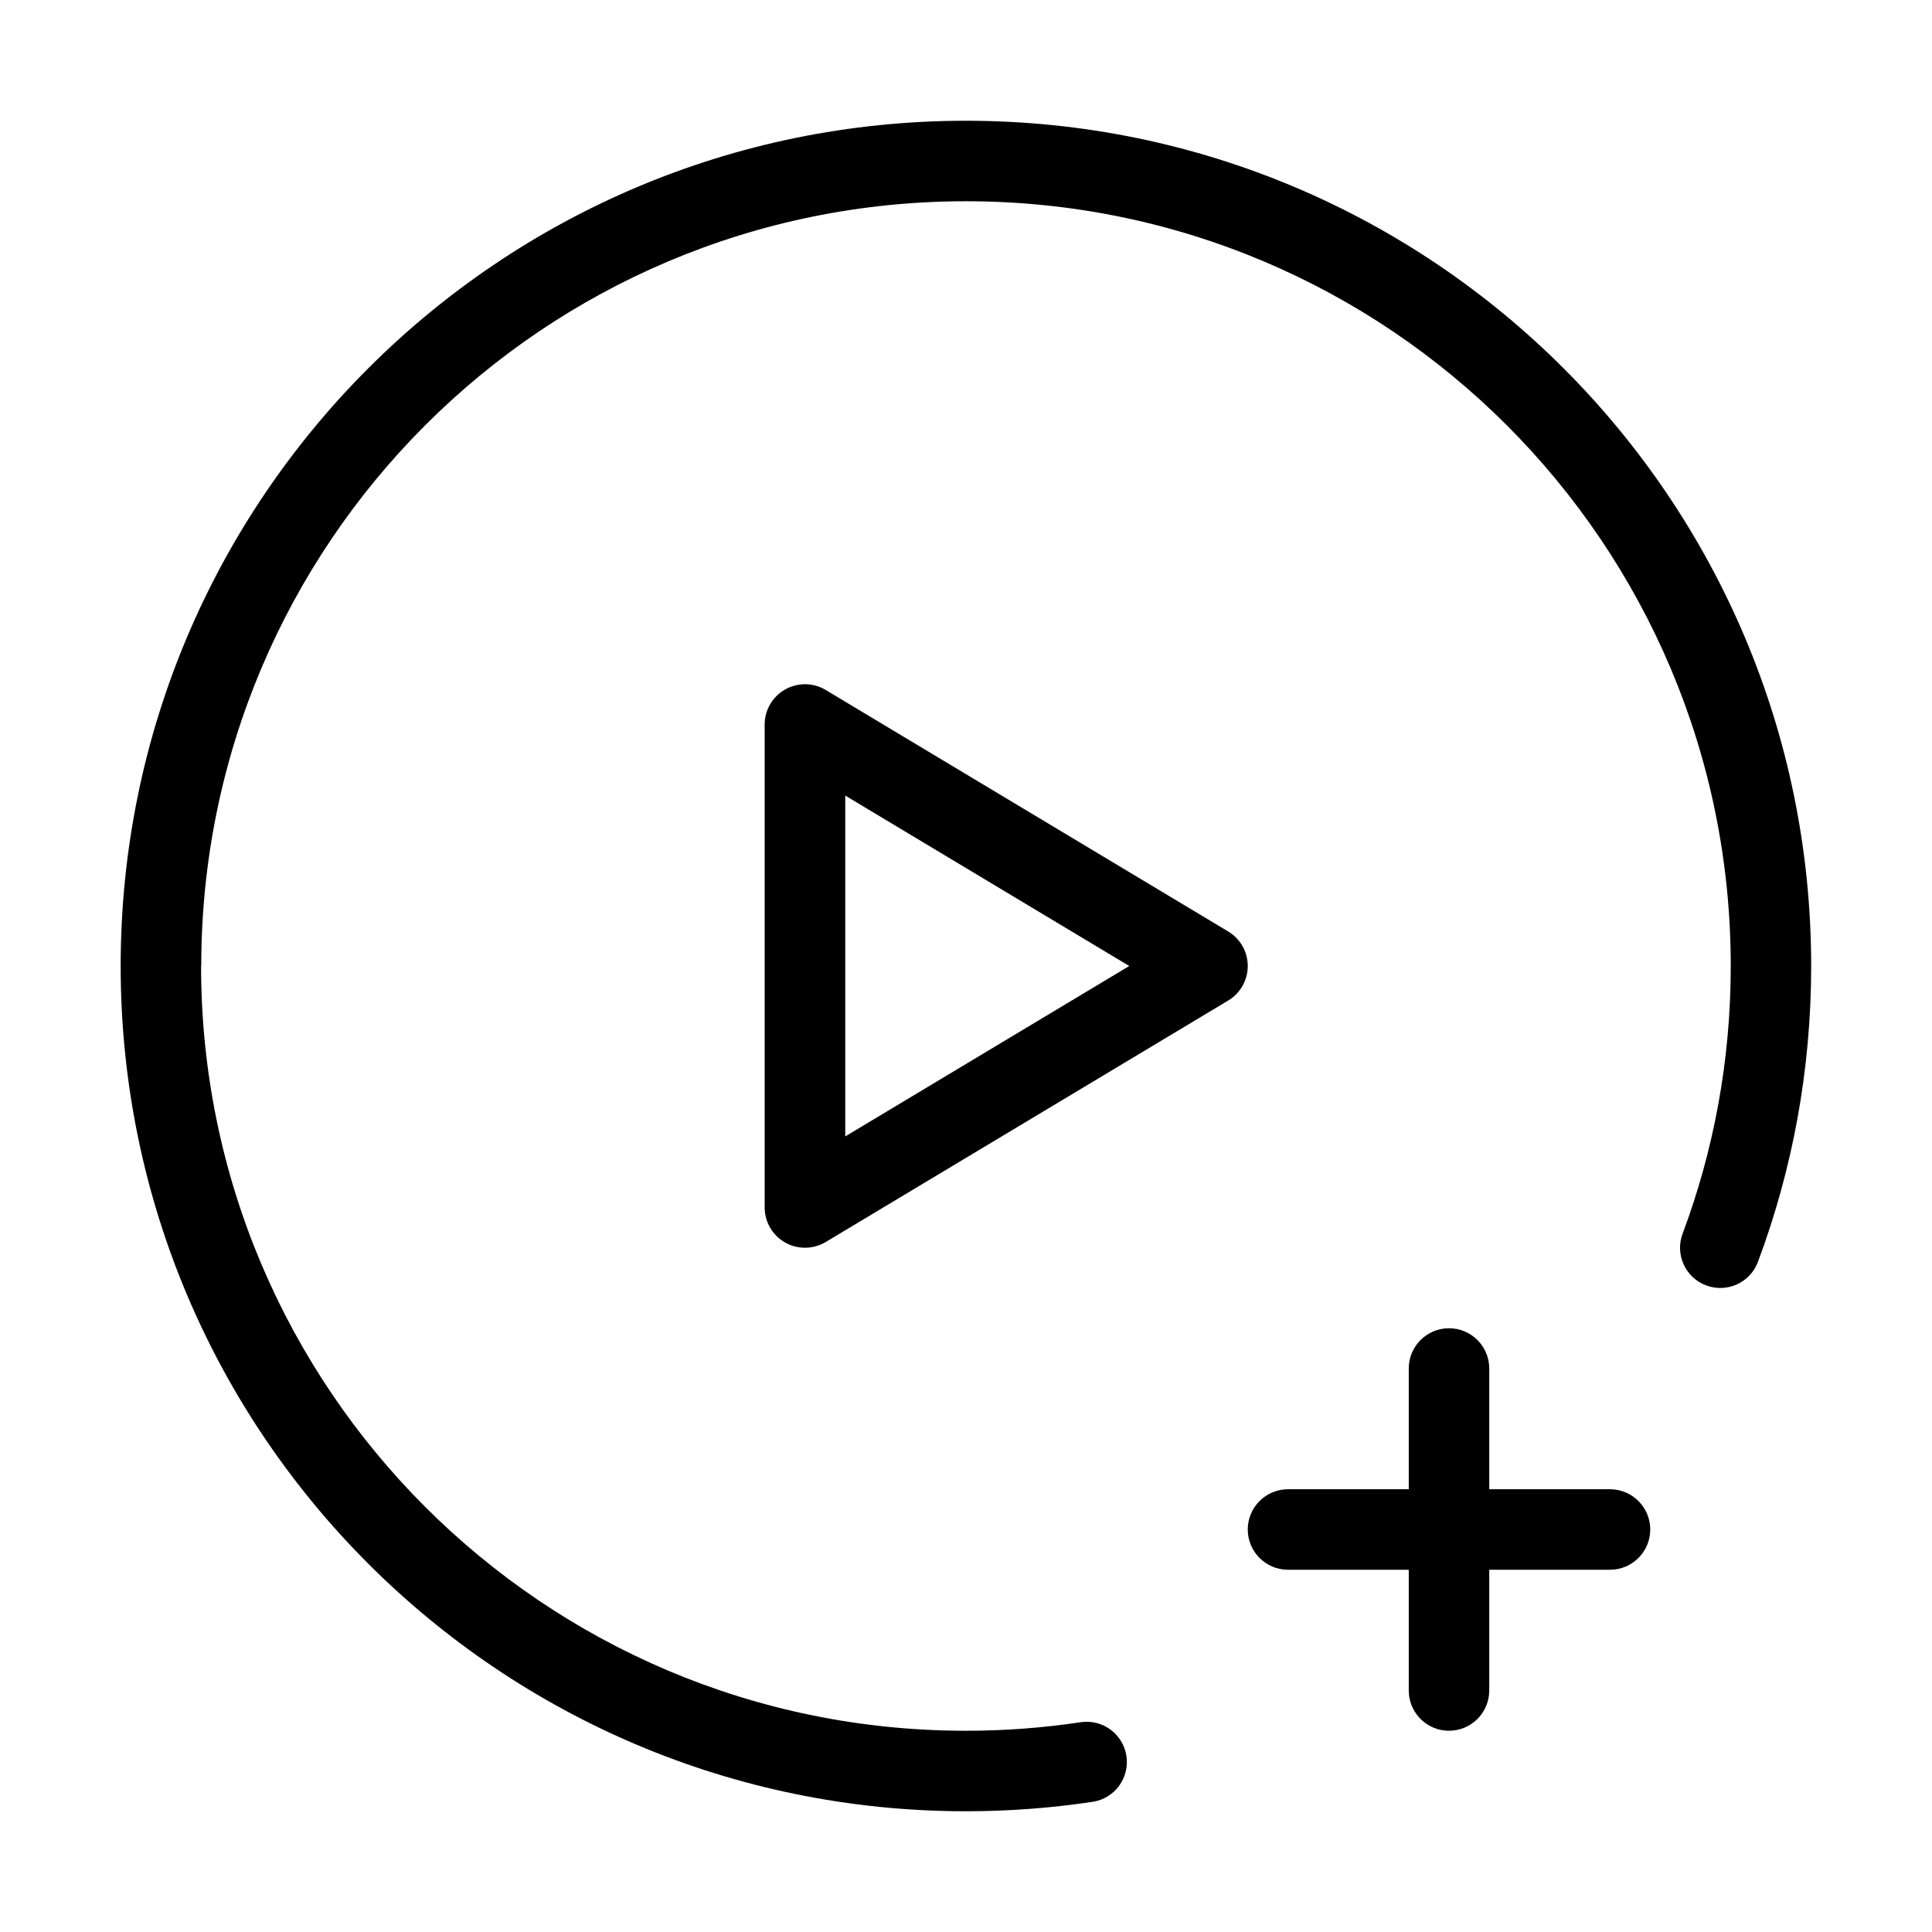 <svg fill="none" height="512" viewBox="0 0 24 24" width="512" xmlns="http://www.w3.org/2000/svg"><g fill="rgb(0,0,0)"><path d="m2.5 12c0-5.247 4.253-9.5 9.5-9.5 5.247 0 9.5 4.253 9.5 9.5 0 1.171-.211 2.291-.598 3.325-.097.259.035.547.293.643.259.097.547-.035.643-.293.428-1.145.661-2.383.661-3.675 0-5.799-4.701-10.5-10.5-10.5-5.799 0-10.5 4.701-10.5 10.5 0 5.799 4.701 10.5 10.5 10.5.535 0 1.06-.04 1.574-.117.273-.041.461-.296.42-.569-.041-.273-.296-.461-.569-.42-.465.07-.941.106-1.426.106-5.247 0-9.5-4.253-9.5-9.5z"/><path d="m16 18.5c-.276 0-.5.224-.5.5s.224.5.5.5h1.5v1.5c0 .276.224.5.5.5s.5-.224.5-.5v-1.5h1.5c.276 0 .5-.224.5-.5s-.224-.5-.5-.5h-1.5v-1.5c0-.276-.224-.5-.5-.5s-.5.224-.5.5v1.5z"/><path clip-rule="evenodd" d="m10.257 8.571c-.154-.093-.347-.095-.504-.006-.157.089-.254.255-.254.435v6c0 .18.097.346.254.435.157.089.349.086.504-.006l5-3c.151-.09.243-.253.243-.429s-.092-.338-.243-.429zm3.771 3.429-3.528 2.117v-4.234z" fill-rule="evenodd"/></g></svg>